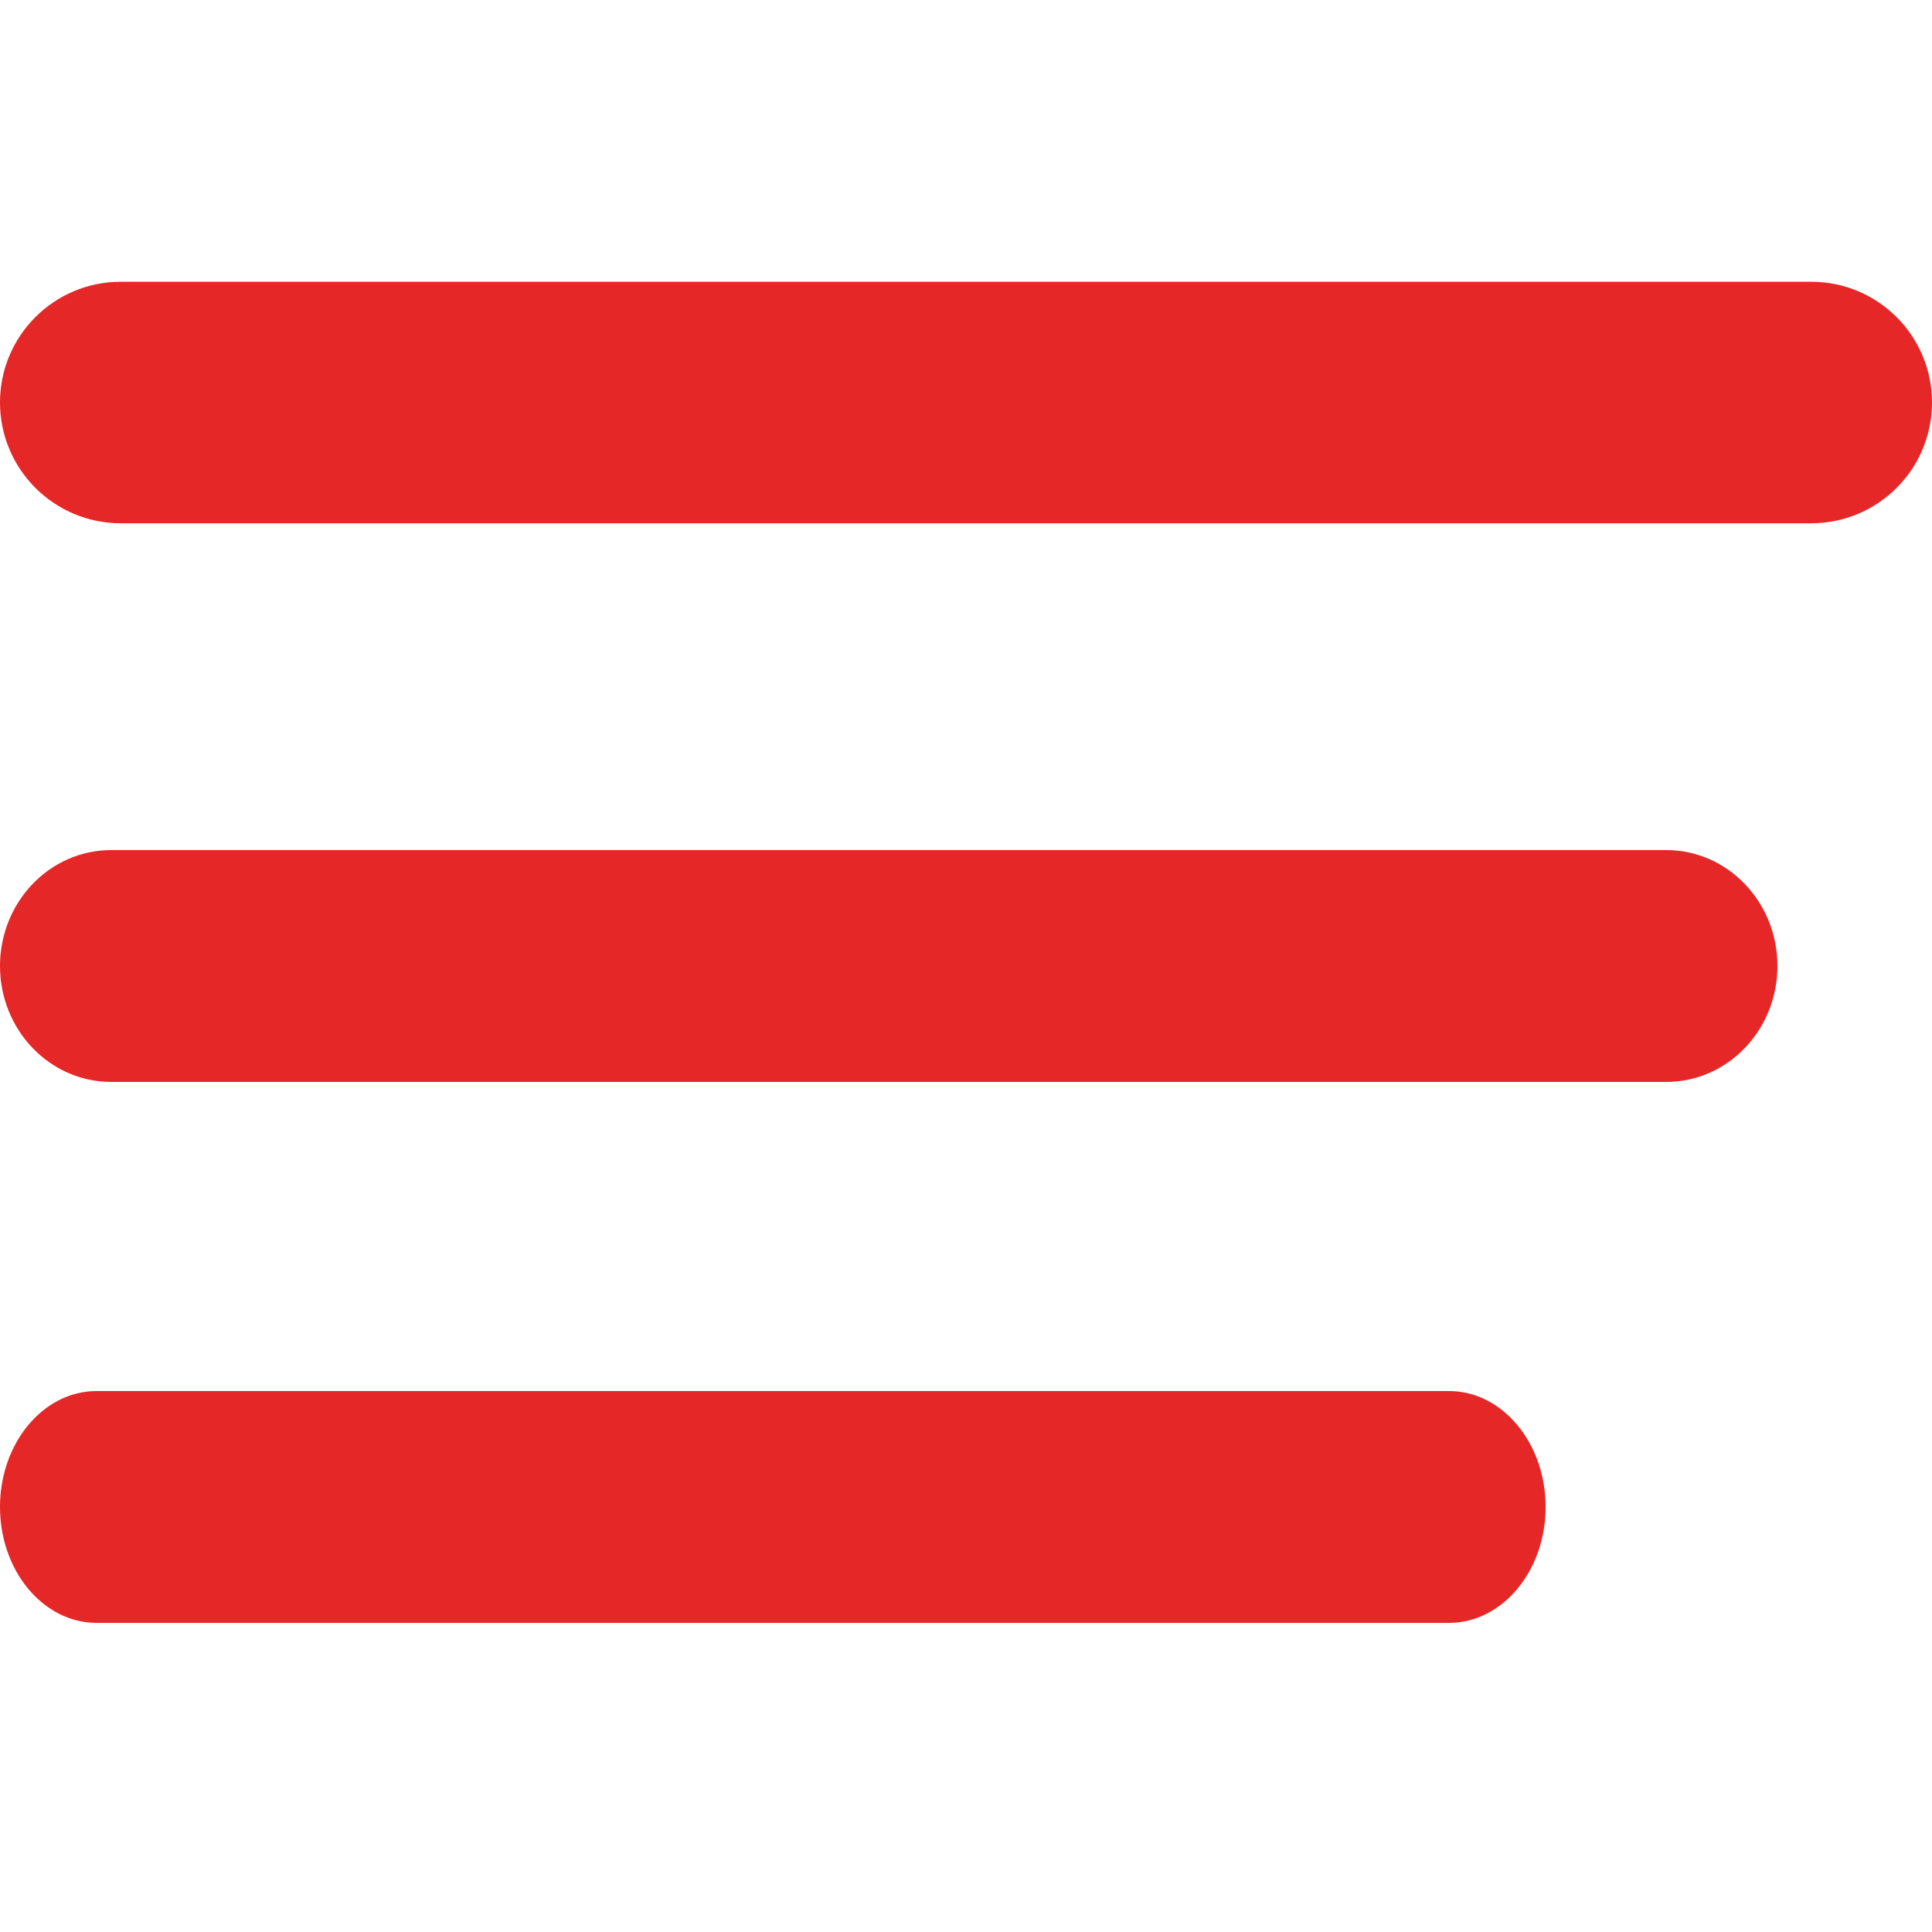 <svg width="25" height="25" viewBox="0 0 25 25" fill="none" xmlns="http://www.w3.org/2000/svg">
<path d="M21.562 11H1.438C0.644 11 0 11.672 0 12.5C0 13.328 0.644 14 1.438 14H21.562C22.356 14 23 13.328 23 12.5C23 11.672 22.356 11 21.562 11Z" fill="#E62727"/>
<path d="M1.562 6.771H23.438C24.3 6.771 25 6.071 25 5.208C25 4.345 24.3 3.646 23.438 3.646H1.562C0.7 3.646 0 4.345 0 5.208C0 6.071 0.7 6.771 1.562 6.771Z" fill="#E62727"/>
<path d="M18.75 18H1.25C0.56 18 0 18.672 0 19.5C0 20.328 0.56 21 1.25 21H18.75C19.44 21 20 20.328 20 19.5C20 18.672 19.44 18 18.75 18Z" fill="#E62727"/>
</svg>
